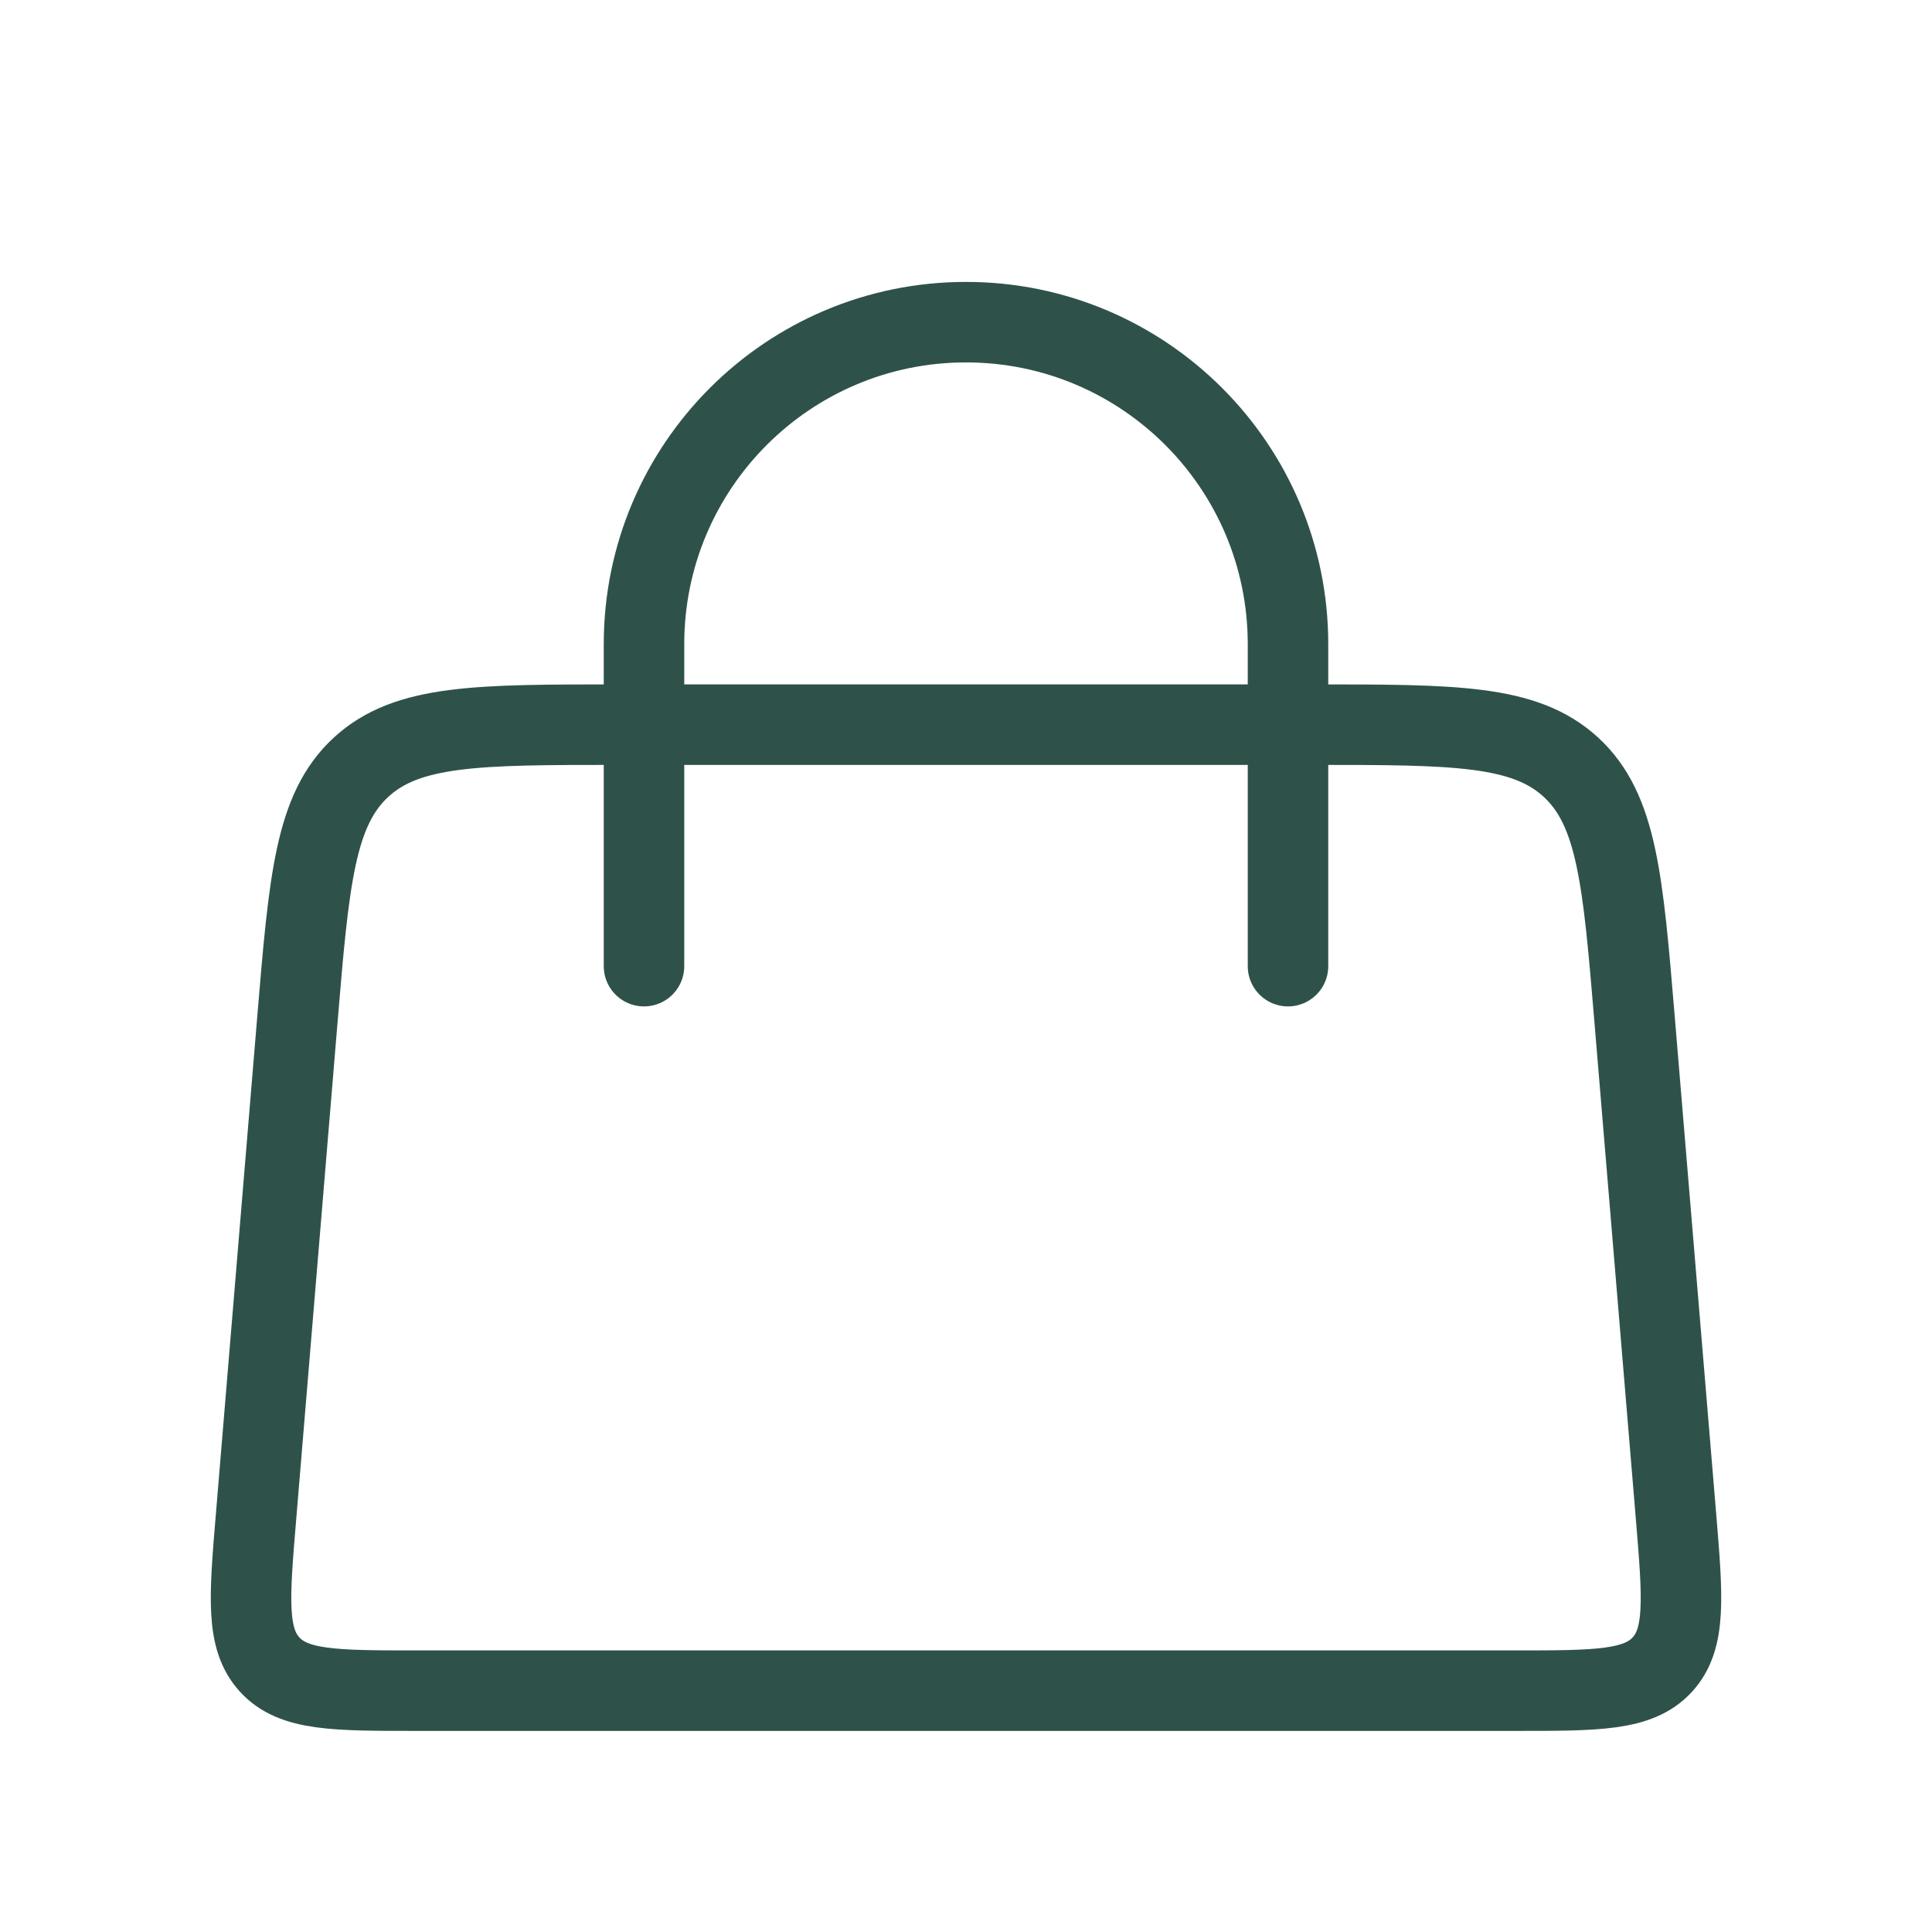 <svg width="24" height="24" viewBox="0 0 24 24" fill="none" xmlns="http://www.w3.org/2000/svg">
<g id="Bag_alt_light">
<path id="Vector 9" d="M8 12.002L8 8.002C8 5.793 9.791 4.002 12 4.002V4.002C14.209 4.002 16 5.793 16 8.002L16 12.002" stroke="#2E524A" stroke-linecap="round"/>
<path id="Rectangle 1" d="M3.694 12.67C3.839 10.929 3.912 10.058 4.486 9.53C5.06 9.002 5.934 9.002 7.681 9.002H16.32C18.066 9.002 18.94 9.002 19.514 9.53C20.088 10.058 20.161 10.929 20.306 12.67L20.82 18.836C20.904 19.849 20.946 20.356 20.649 20.679C20.352 21.002 19.843 21.002 18.826 21.002H5.174C4.157 21.002 3.648 21.002 3.351 20.679C3.054 20.356 3.096 19.849 3.181 18.836L3.694 12.67Z" stroke="#2E524A"/>
</g>
</svg>
